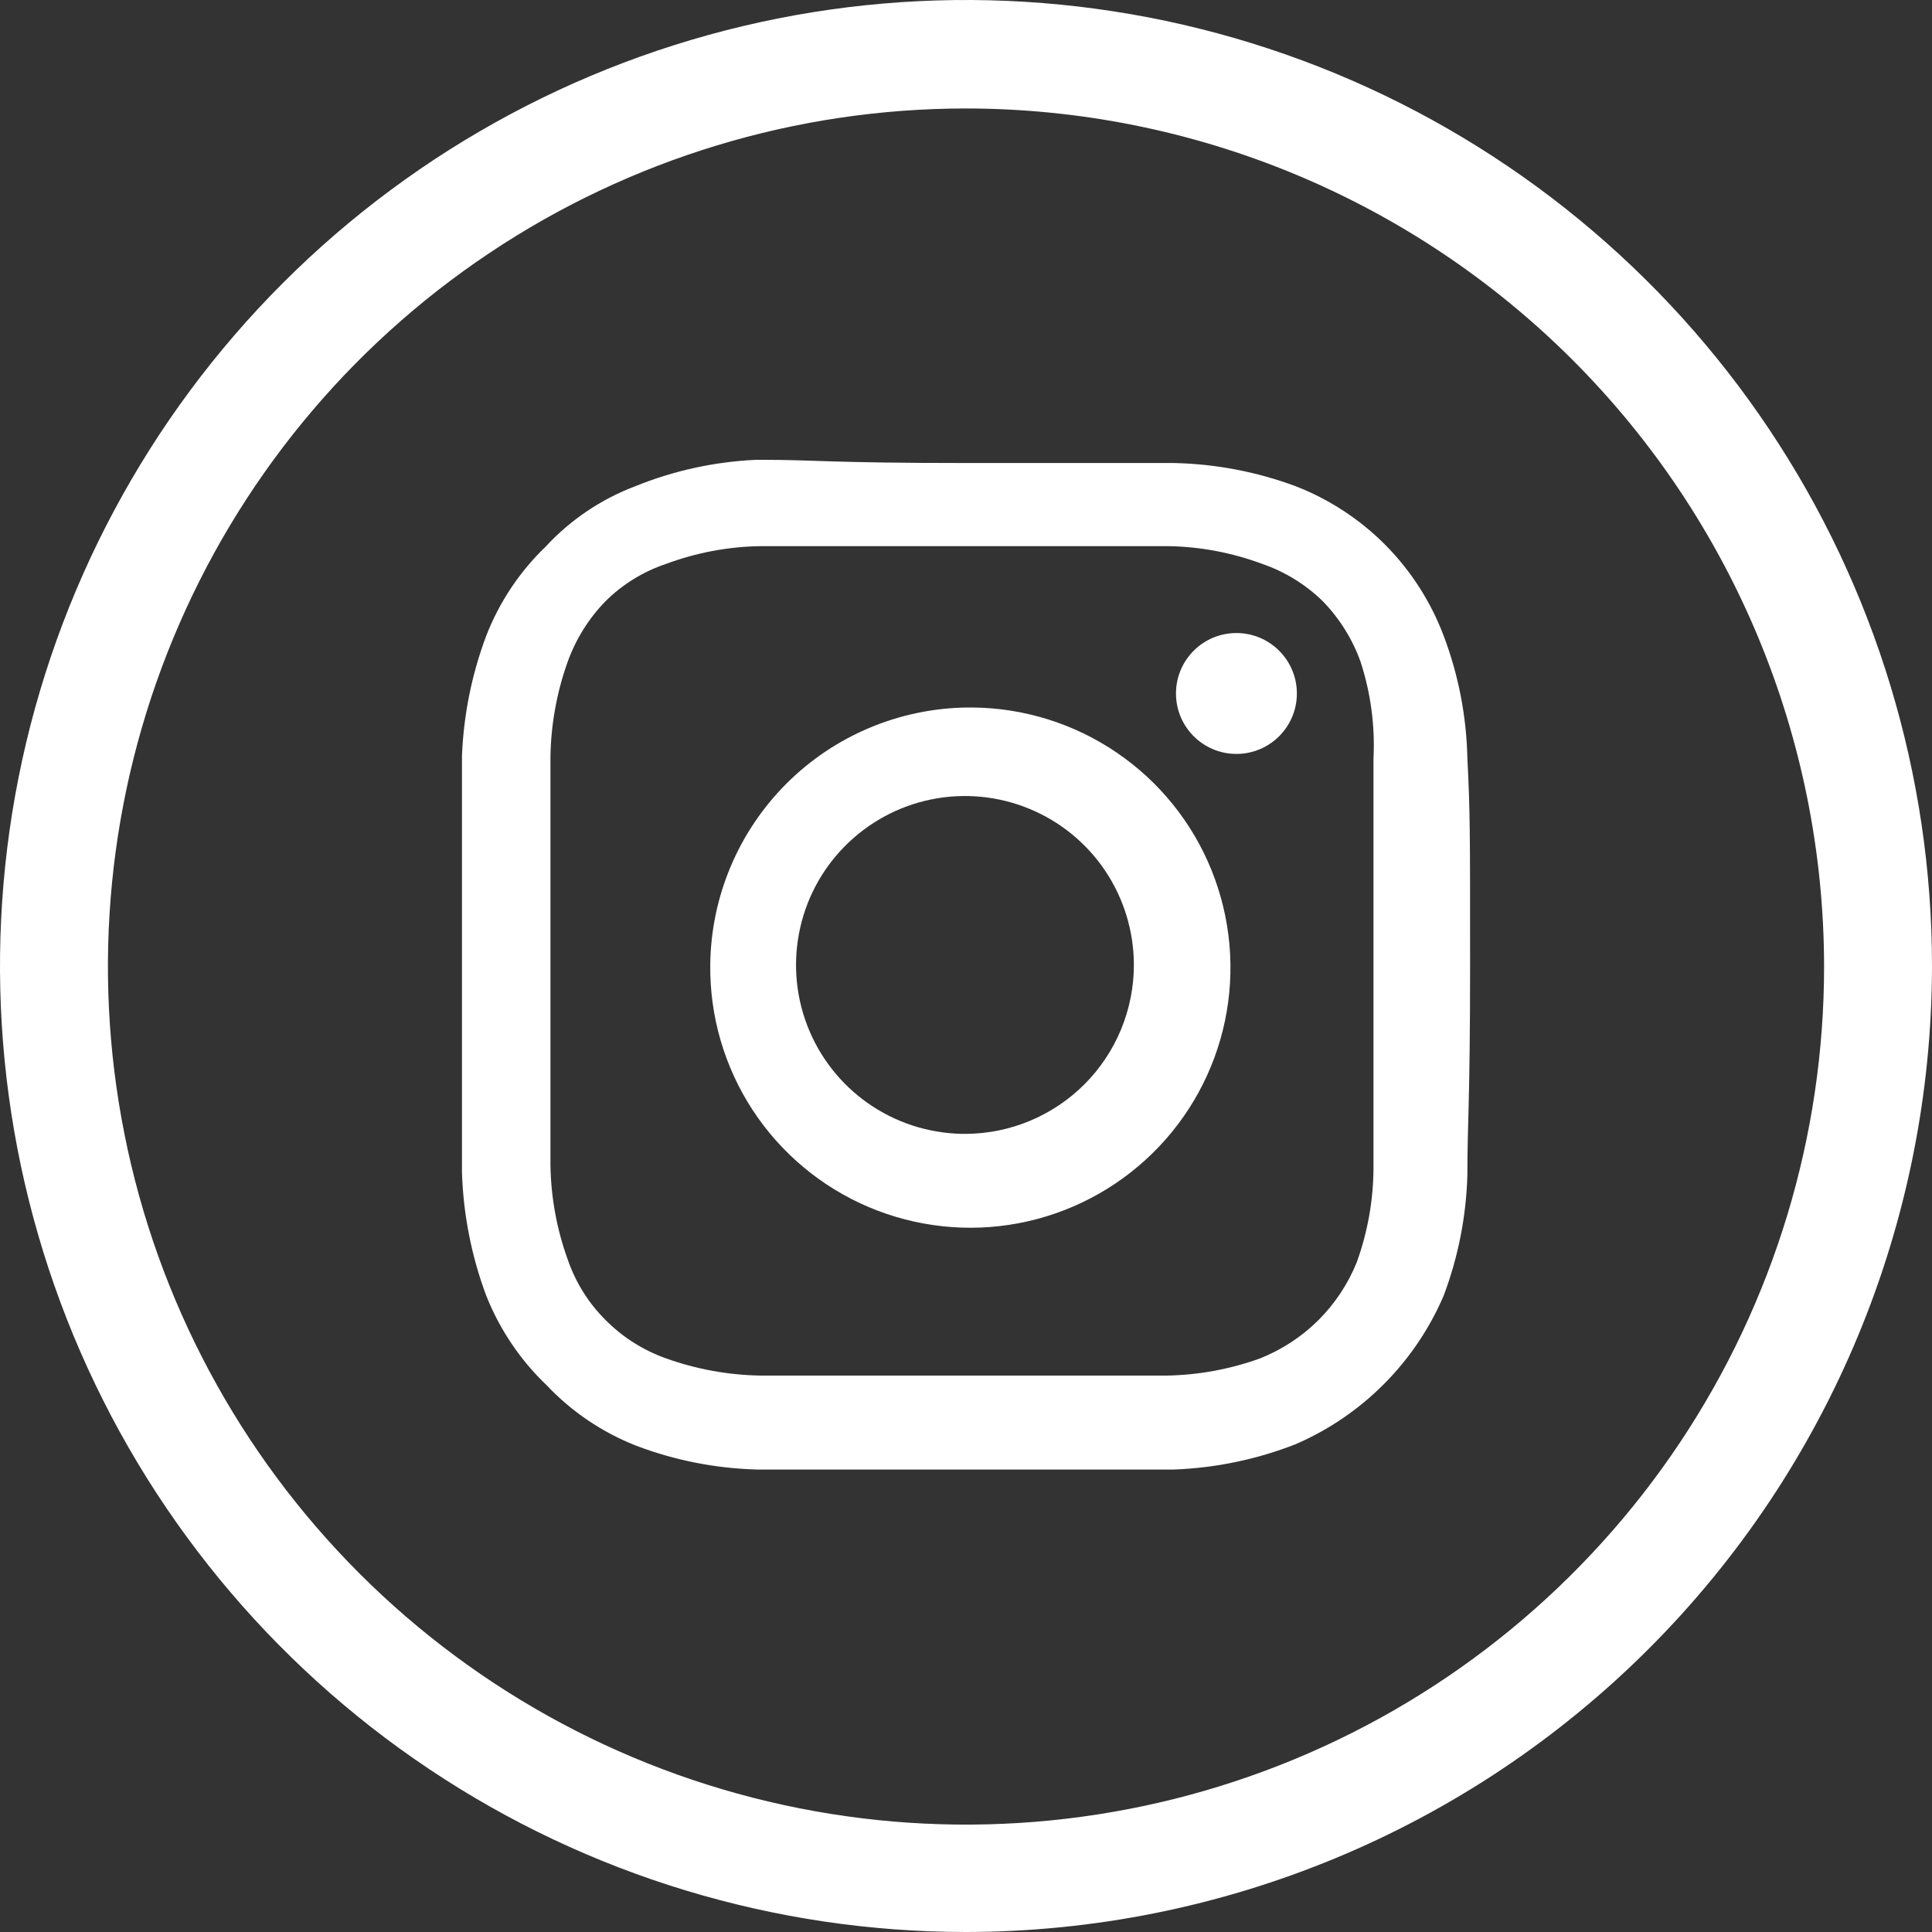 <svg width="35" height="35" viewBox="0 0 35 35" fill="none" xmlns="http://www.w3.org/2000/svg">
<rect x="0" y="0" width="35" height="35" fill="#333333" stroke="none"/>
<path d="M17.5 35C14.039 35 10.655 33.974 7.778 32.051C4.9 30.128 2.657 27.395 1.332 24.197C0.008 20.999 -0.339 17.481 0.336 14.086C1.012 10.691 2.678 7.573 5.126 5.126C7.573 2.678 10.691 1.012 14.086 0.336C17.481 -0.339 20.999 0.008 24.197 1.332C27.395 2.657 30.128 4.9 32.051 7.778C33.974 10.655 35 14.039 35 17.5C34.995 22.14 33.149 26.588 29.869 29.869C26.588 33.149 22.14 34.995 17.5 35ZM17.5 1.965C14.425 1.965 11.419 2.877 8.863 4.586C6.306 6.294 4.314 8.722 3.138 11.563C1.961 14.404 1.654 17.53 2.255 20.546C2.855 23.562 4.337 26.331 6.512 28.505C8.687 30.679 11.457 32.158 14.473 32.757C17.489 33.356 20.615 33.046 23.456 31.868C26.296 30.69 28.723 28.696 30.43 26.139C32.137 23.581 33.047 20.575 33.045 17.5C33.039 13.38 31.4 9.43 28.485 6.517C25.571 3.605 21.62 1.968 17.5 1.965V1.965Z" fill="white"/>
<path d="M22.399 13.658C23.003 13.658 23.494 13.168 23.494 12.563C23.494 11.958 23.003 11.468 22.399 11.468C21.794 11.468 21.304 11.958 21.304 12.563C21.304 13.168 21.794 13.658 22.399 13.658Z" fill="white"/>
<path d="M26.153 11.517C25.921 10.902 25.563 10.344 25.102 9.877C24.64 9.411 24.085 9.047 23.474 8.809C22.769 8.547 22.026 8.405 21.274 8.388H17.51C15.017 8.388 14.783 8.33 13.815 8.33H13.697C12.945 8.364 12.205 8.526 11.507 8.809C10.889 9.043 10.333 9.418 9.884 9.904C9.413 10.357 9.046 10.907 8.809 11.517C8.547 12.215 8.398 12.951 8.369 13.697V21.244C8.394 22.006 8.542 22.759 8.809 23.473C9.053 24.087 9.426 24.64 9.904 25.096C10.358 25.576 10.912 25.95 11.527 26.191C12.227 26.457 12.968 26.602 13.717 26.622C14.695 26.622 14.998 26.622 17.481 26.622C19.964 26.622 20.287 26.622 21.264 26.622C22.022 26.594 22.769 26.439 23.474 26.162C24.677 25.641 25.636 24.679 26.153 23.473C26.417 22.773 26.563 22.032 26.583 21.284C26.583 20.306 26.632 19.993 26.632 17.5C26.632 15.007 26.632 14.714 26.583 13.736C26.567 12.977 26.422 12.227 26.153 11.517V11.517ZM24.882 17.461V21.166C24.879 21.746 24.776 22.322 24.579 22.867C24.42 23.261 24.183 23.618 23.883 23.917C23.582 24.216 23.223 24.451 22.829 24.608C22.286 24.804 21.715 24.91 21.137 24.92H13.776C13.192 24.91 12.614 24.805 12.065 24.608C11.652 24.461 11.278 24.224 10.97 23.913C10.661 23.606 10.427 23.231 10.285 22.818C10.088 22.273 9.982 21.698 9.972 21.117V13.697C9.983 13.113 10.088 12.535 10.285 11.986C10.433 11.576 10.666 11.203 10.97 10.891C11.278 10.585 11.653 10.354 12.065 10.216C12.612 10.012 13.191 9.903 13.776 9.894H21.167C21.748 9.904 22.323 10.013 22.868 10.216C23.278 10.357 23.652 10.588 23.963 10.891C24.266 11.203 24.5 11.576 24.647 11.986C24.832 12.553 24.912 13.15 24.882 13.746V17.461Z" fill="white"/>
<path d="M17.53 12.817C16.297 12.83 15.118 13.325 14.246 14.197C13.375 15.069 12.879 16.248 12.867 17.48V17.48C12.857 18.413 13.124 19.327 13.634 20.108C14.144 20.888 14.875 21.5 15.732 21.865C16.59 22.23 17.537 22.333 18.453 22.16C19.37 21.986 20.214 21.545 20.879 20.892C21.545 20.239 22.002 19.403 22.192 18.491C22.382 17.578 22.297 16.629 21.948 15.764C21.599 14.9 21.001 14.158 20.23 13.634C19.459 13.109 18.55 12.825 17.618 12.817H17.53ZM17.53 20.541C16.923 20.55 16.326 20.379 15.817 20.049C15.307 19.718 14.907 19.244 14.668 18.686C14.429 18.128 14.361 17.511 14.474 16.914C14.586 16.317 14.874 15.767 15.3 15.335C15.726 14.902 16.271 14.605 16.866 14.483C17.461 14.361 18.078 14.419 18.64 14.649C19.203 14.879 19.683 15.271 20.022 15.775C20.36 16.28 20.541 16.873 20.541 17.48C20.541 18.29 20.22 19.067 19.648 19.641C19.076 20.214 18.301 20.538 17.491 20.541H17.53Z" fill="white"/>
</svg>
